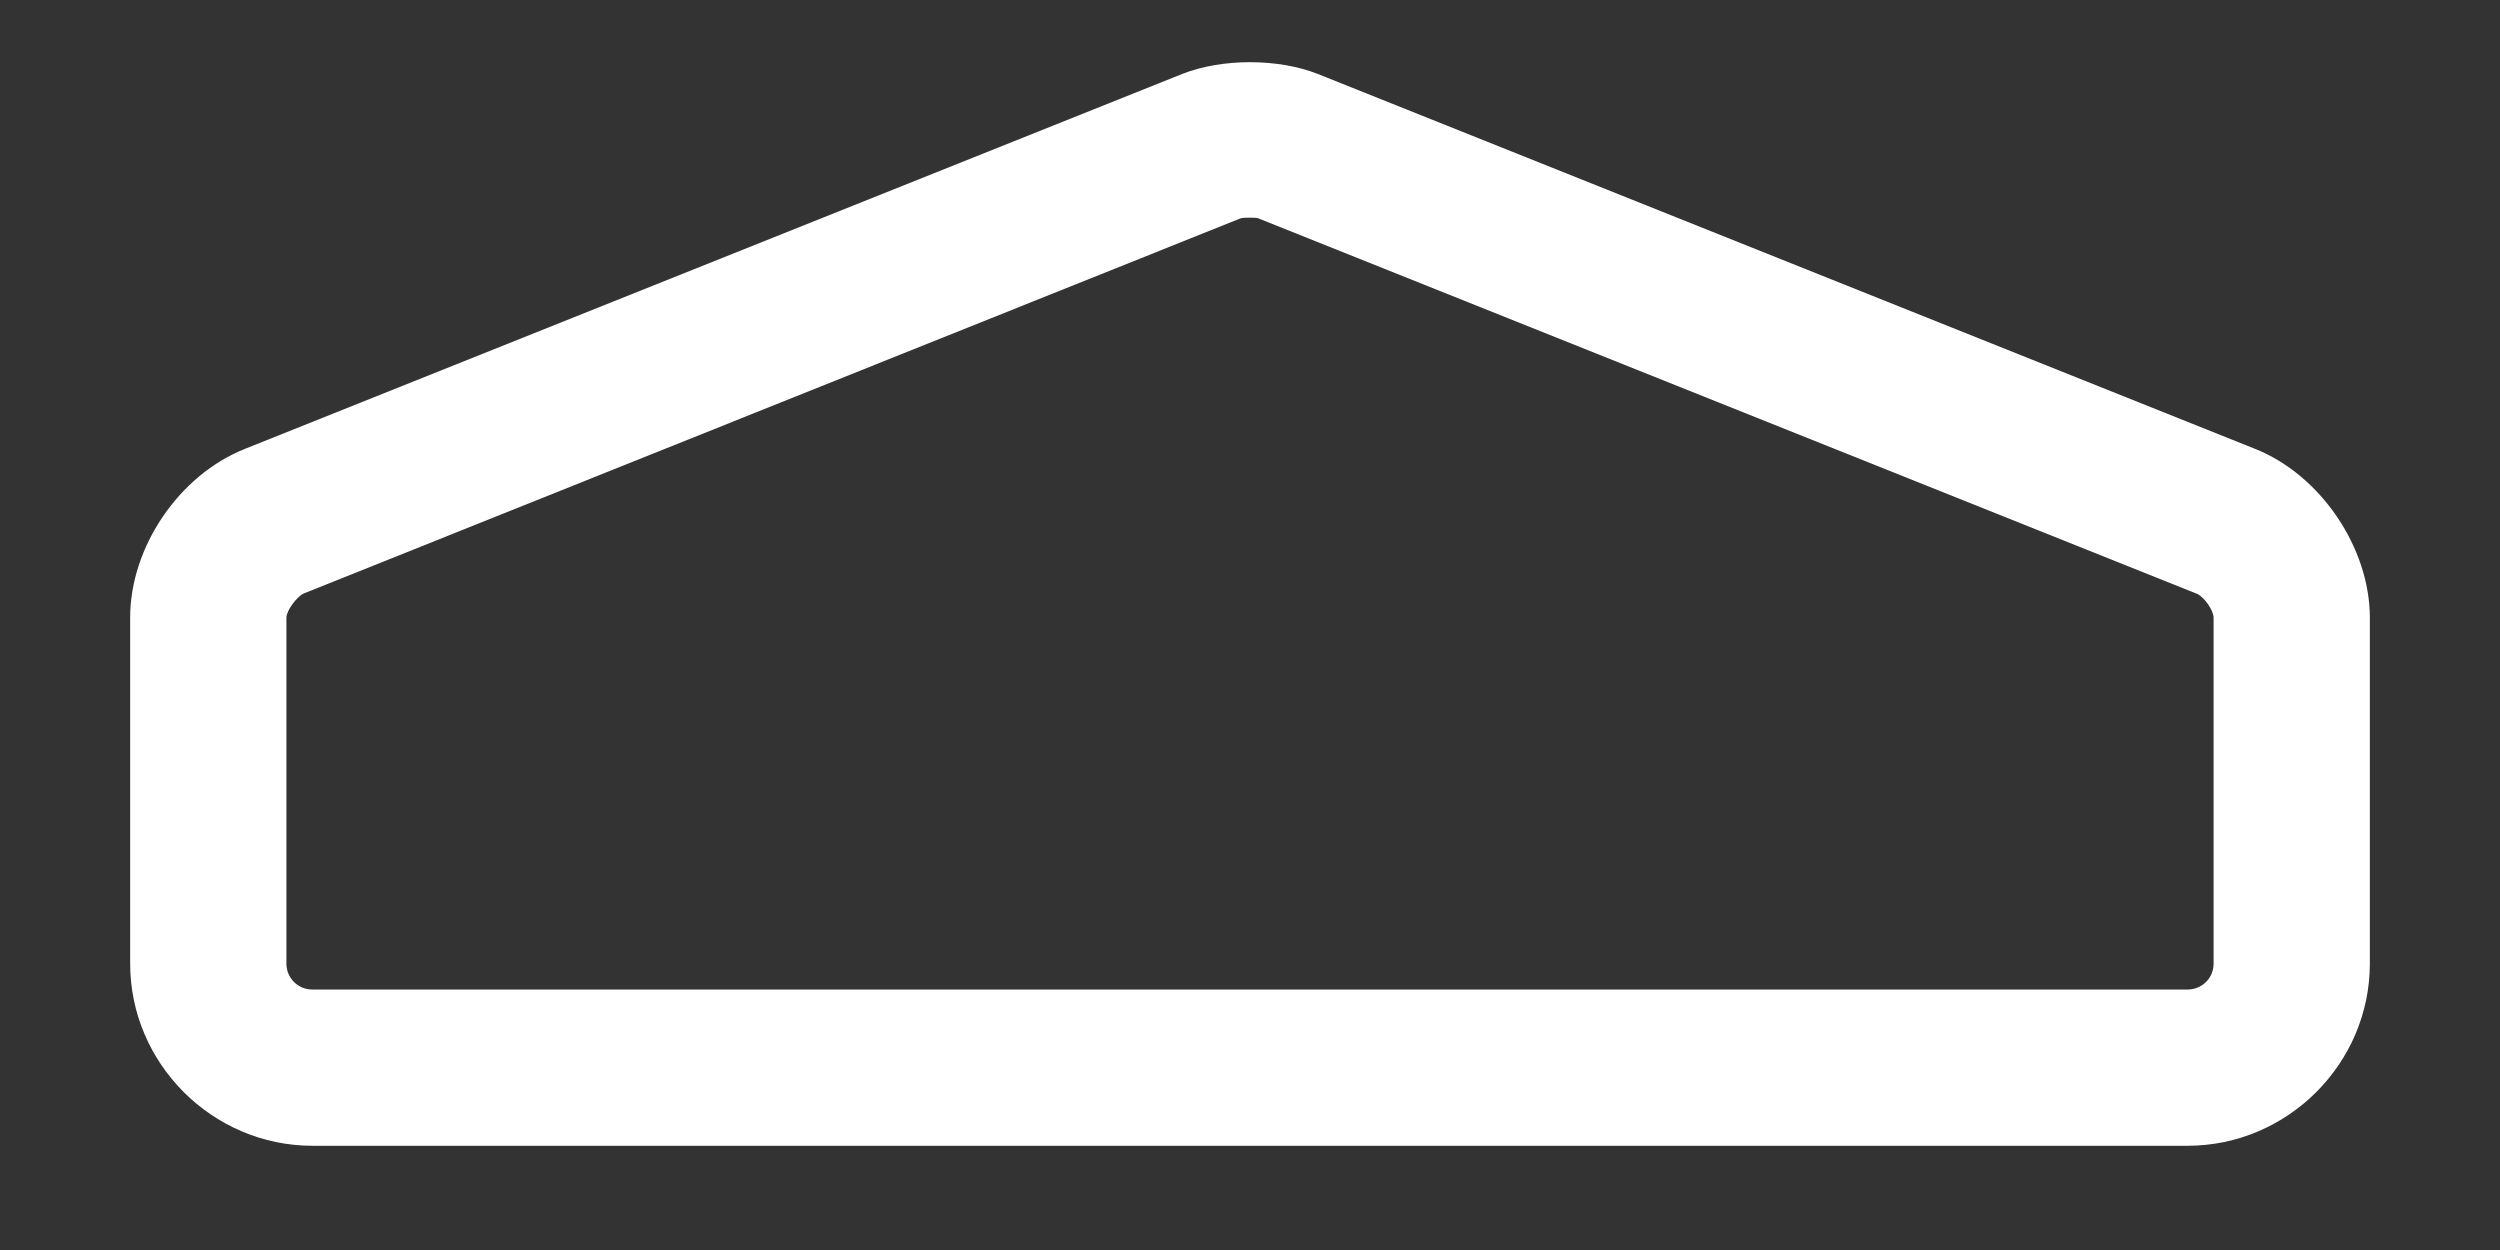 <?xml version="1.0" encoding="UTF-8" standalone="no"?><svg width='16' height='8' viewBox='0 0 16 8' fill='none' xmlns='http://www.w3.org/2000/svg'>
<rect x="0" y="0" width="16" height="8" fill="#333333" stroke="none"/>
<path d='M14 7.333H2C1.36 7.333 0.833 6.807 0.833 6.167V3.953C0.833 3.5 1.147 3.04 1.567 2.873L7.567 0.473C7.82 0.373 8.18 0.373 8.433 0.473L14.433 2.873C14.853 3.04 15.167 3.507 15.167 3.953V6.167C15.167 6.807 14.64 7.333 14 7.333ZM8 1.393C7.973 1.393 7.947 1.393 7.933 1.4L1.94 3.8C1.9 3.82 1.833 3.907 1.833 3.953V6.167C1.833 6.26 1.907 6.333 2 6.333H14C14.093 6.333 14.167 6.26 14.167 6.167V3.953C14.167 3.907 14.107 3.82 14.06 3.8L8.06 1.4C8.047 1.393 8.027 1.393 8 1.393Z' fill='white'/>
</svg>
